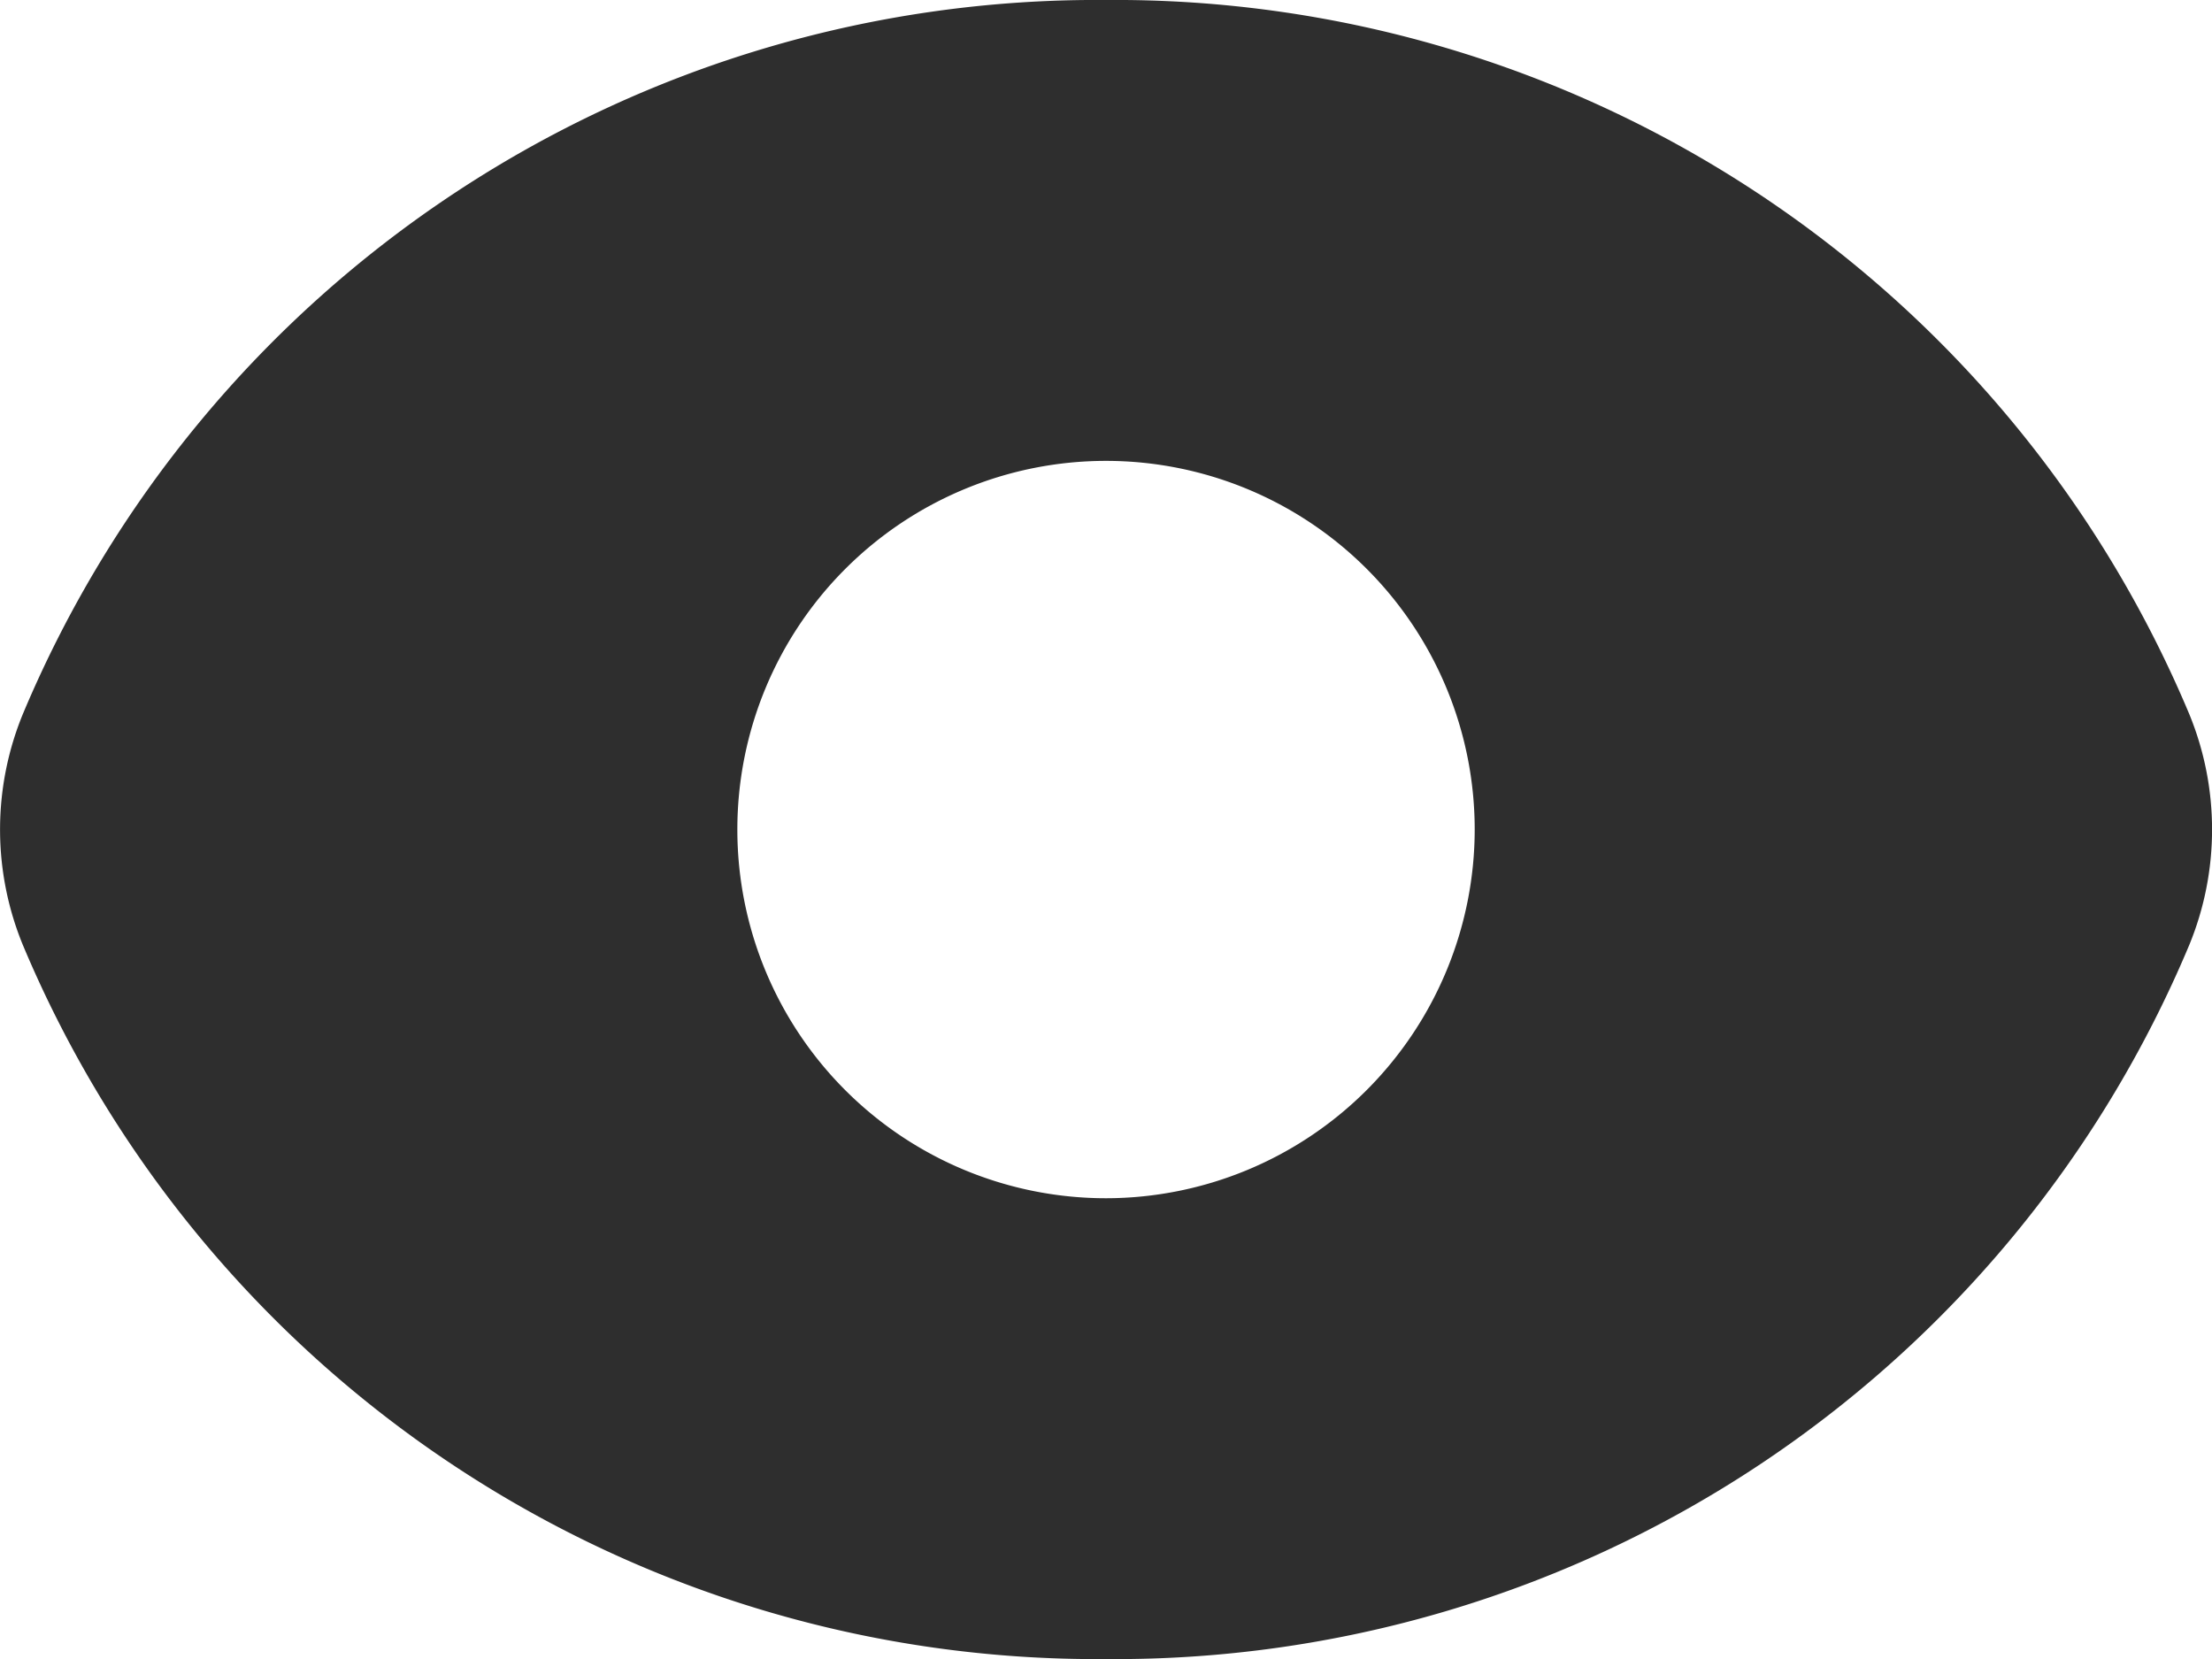 <svg xmlns="http://www.w3.org/2000/svg" width="42.869" height="32.153" viewBox="0 0 42.869 32.153">
  <path id="enable" d="M42.428,16.838A22.57,22.57,0,0,0,21.435,3,22.57,22.57,0,0,0,.443,16.838a5.887,5.887,0,0,0,0,4.476A22.57,22.57,0,0,0,21.435,35.153,22.57,22.57,0,0,0,42.428,21.315,5.887,5.887,0,0,0,42.428,16.838ZM21.435,26.222a7.145,7.145,0,1,1,7.145-7.145A7.152,7.152,0,0,1,21.435,26.222Z" transform="translate(0 -3)" fill="#2e2e2e"/>
</svg>
